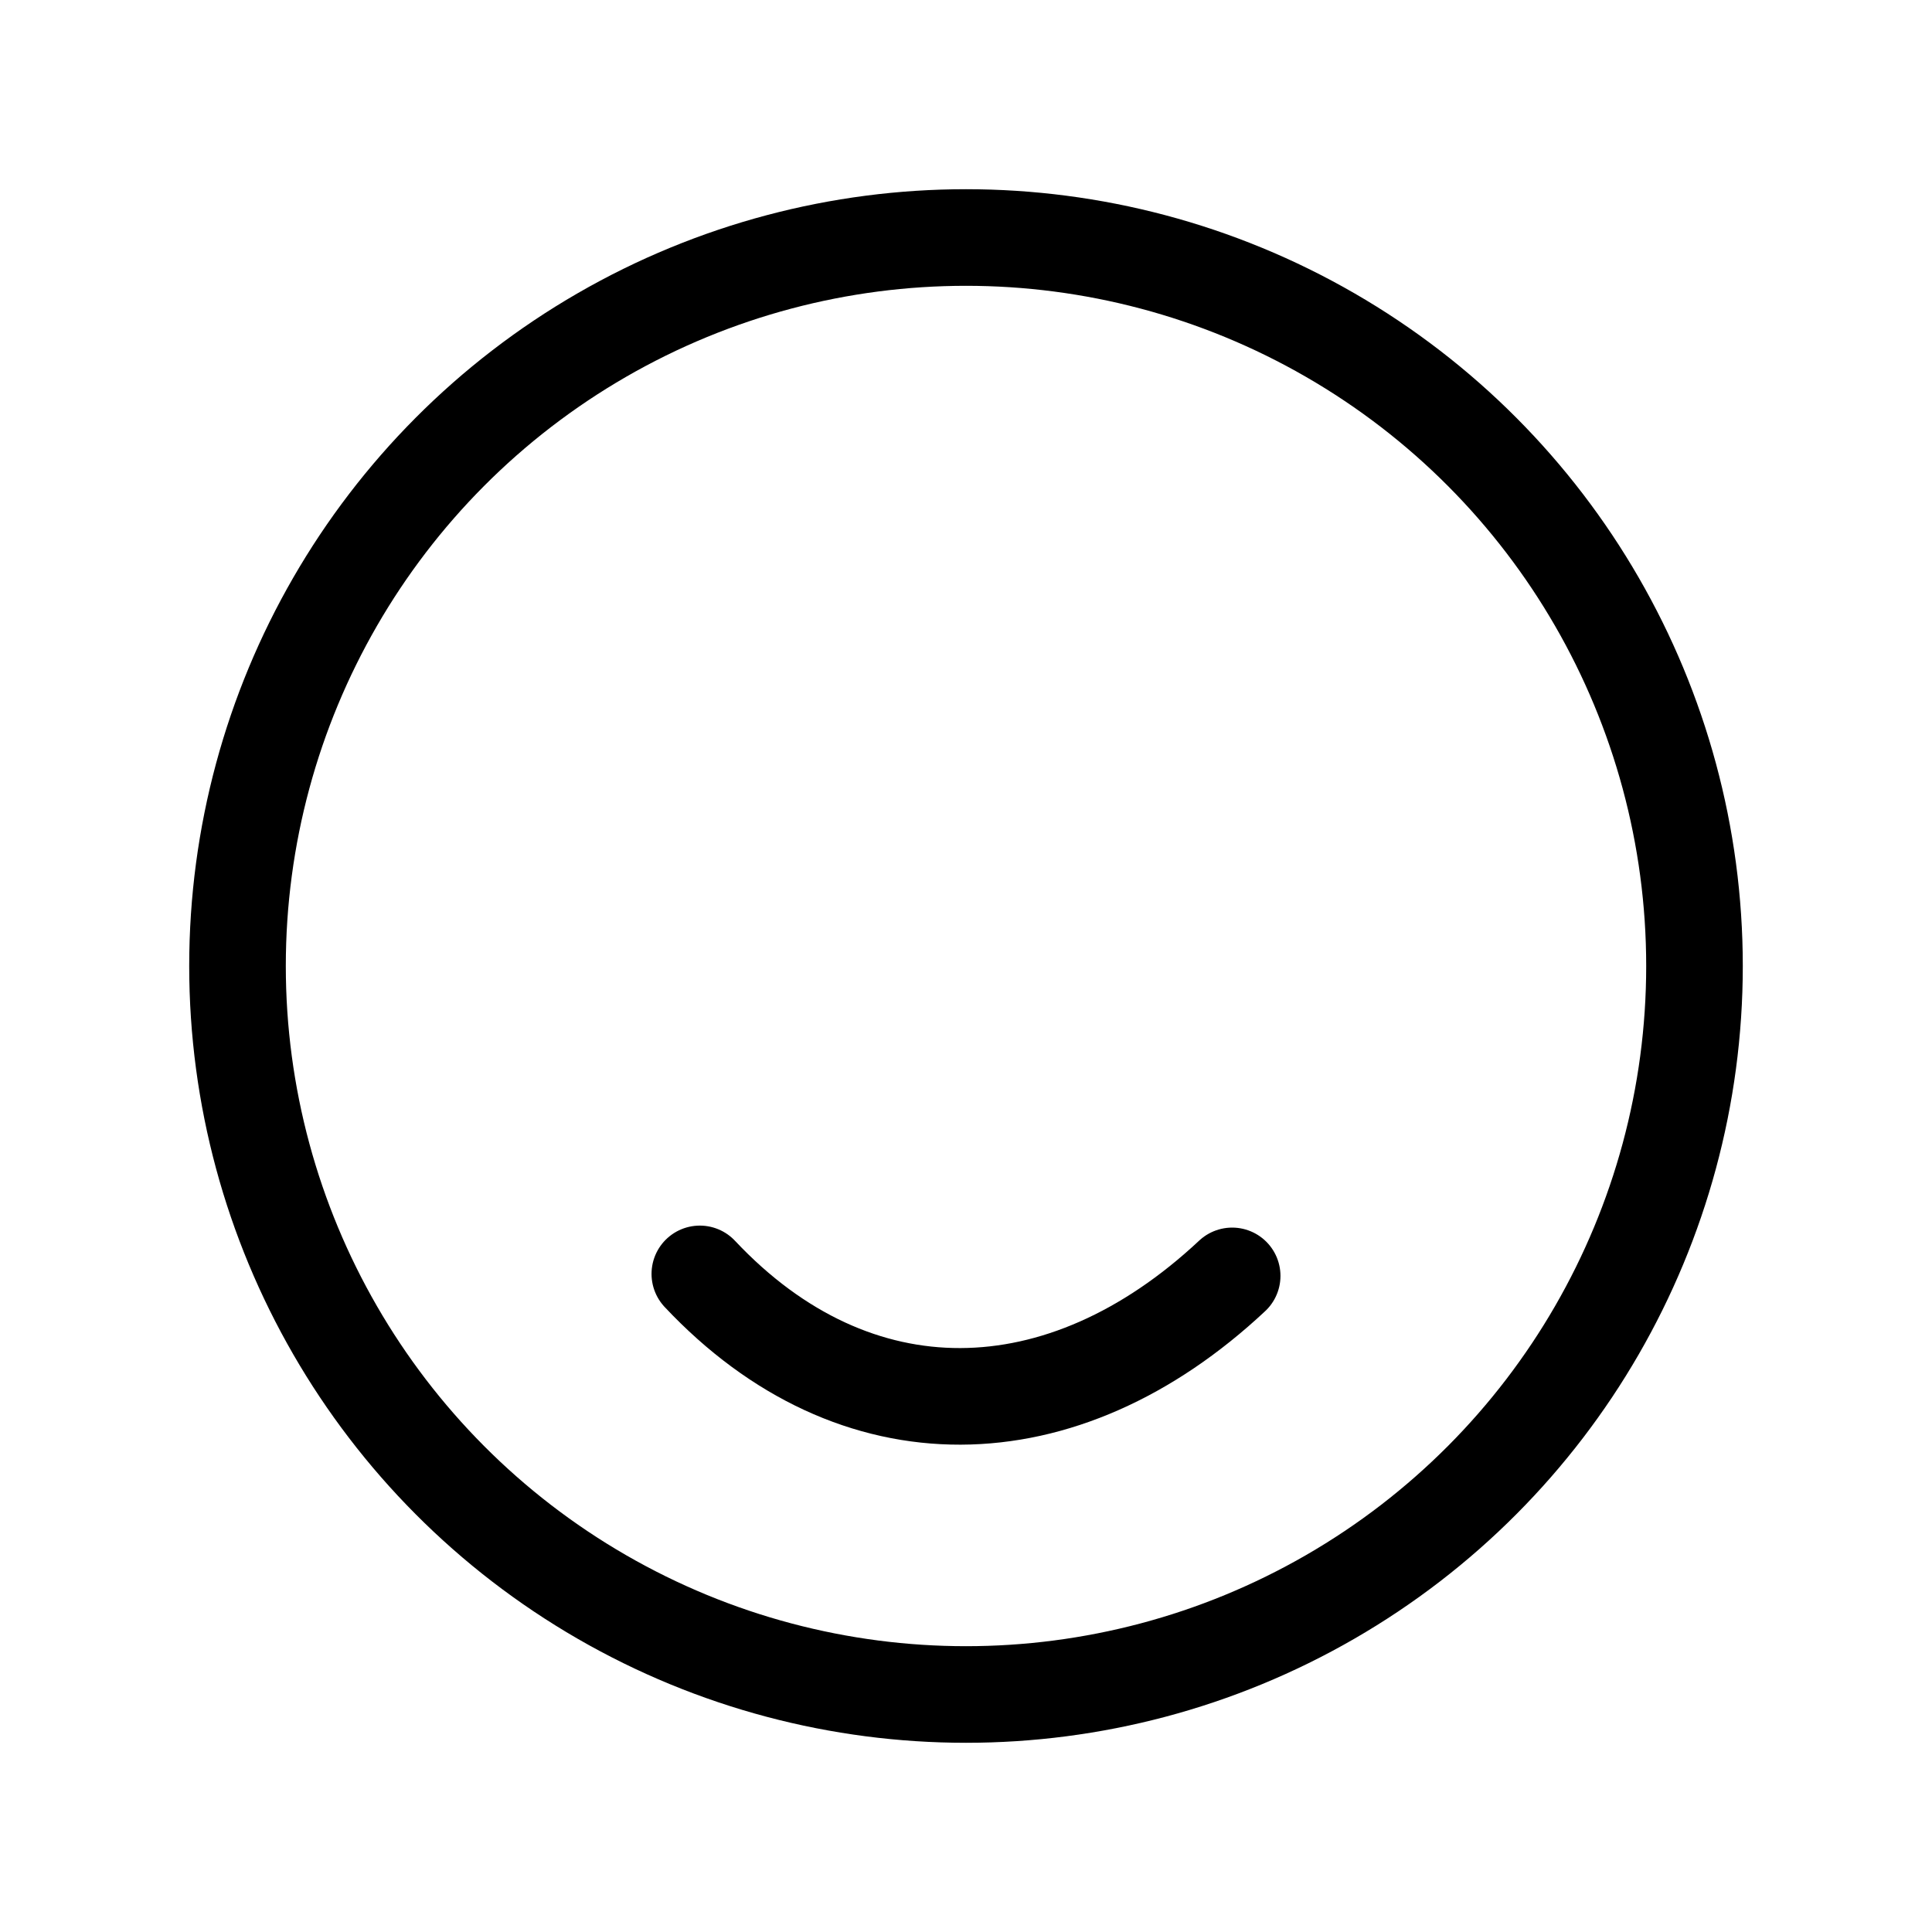 <?xml version="1.0" encoding="UTF-8" standalone="no"?>
<svg
   xmlns:dc="http://purl.org/dc/elements/1.1/"
   xmlns:cc="http://creativecommons.org/ns#"
   xmlns:rdf="http://www.w3.org/1999/02/22-rdf-syntax-ns#"
   xmlns:svg="http://www.w3.org/2000/svg"
   xmlns="http://www.w3.org/2000/svg"
   version="1.1"
   id="svg4227"
   viewBox="0 0 30 30"
   height="30"
   width="30">
  <defs
     id="defs4229" />
  <g
     transform="translate(0,-1022.362)"
     id="layer1">
    <circle
       r="11.312"
       cy="1037.362"
       cx="15"
       id="path4778"
       style="fill:none;fill-opacity:1;stroke:#000000;stroke-width:1.5;stroke-linecap:round;stroke-miterlimit:4;stroke-dasharray:none;stroke-opacity:1" />
    <path
       id="path5024"
       d="m 10.867,1042.143 c 2.408,2.563 5.631,2.498 8.266,0.031"
       style="fill:none;fill-rule:evenodd;stroke:#000000;stroke-width:1.5;stroke-linecap:round;stroke-linejoin:round;stroke-miterlimit:4;stroke-dasharray:none;stroke-opacity:1" />
  </g>
</svg>
